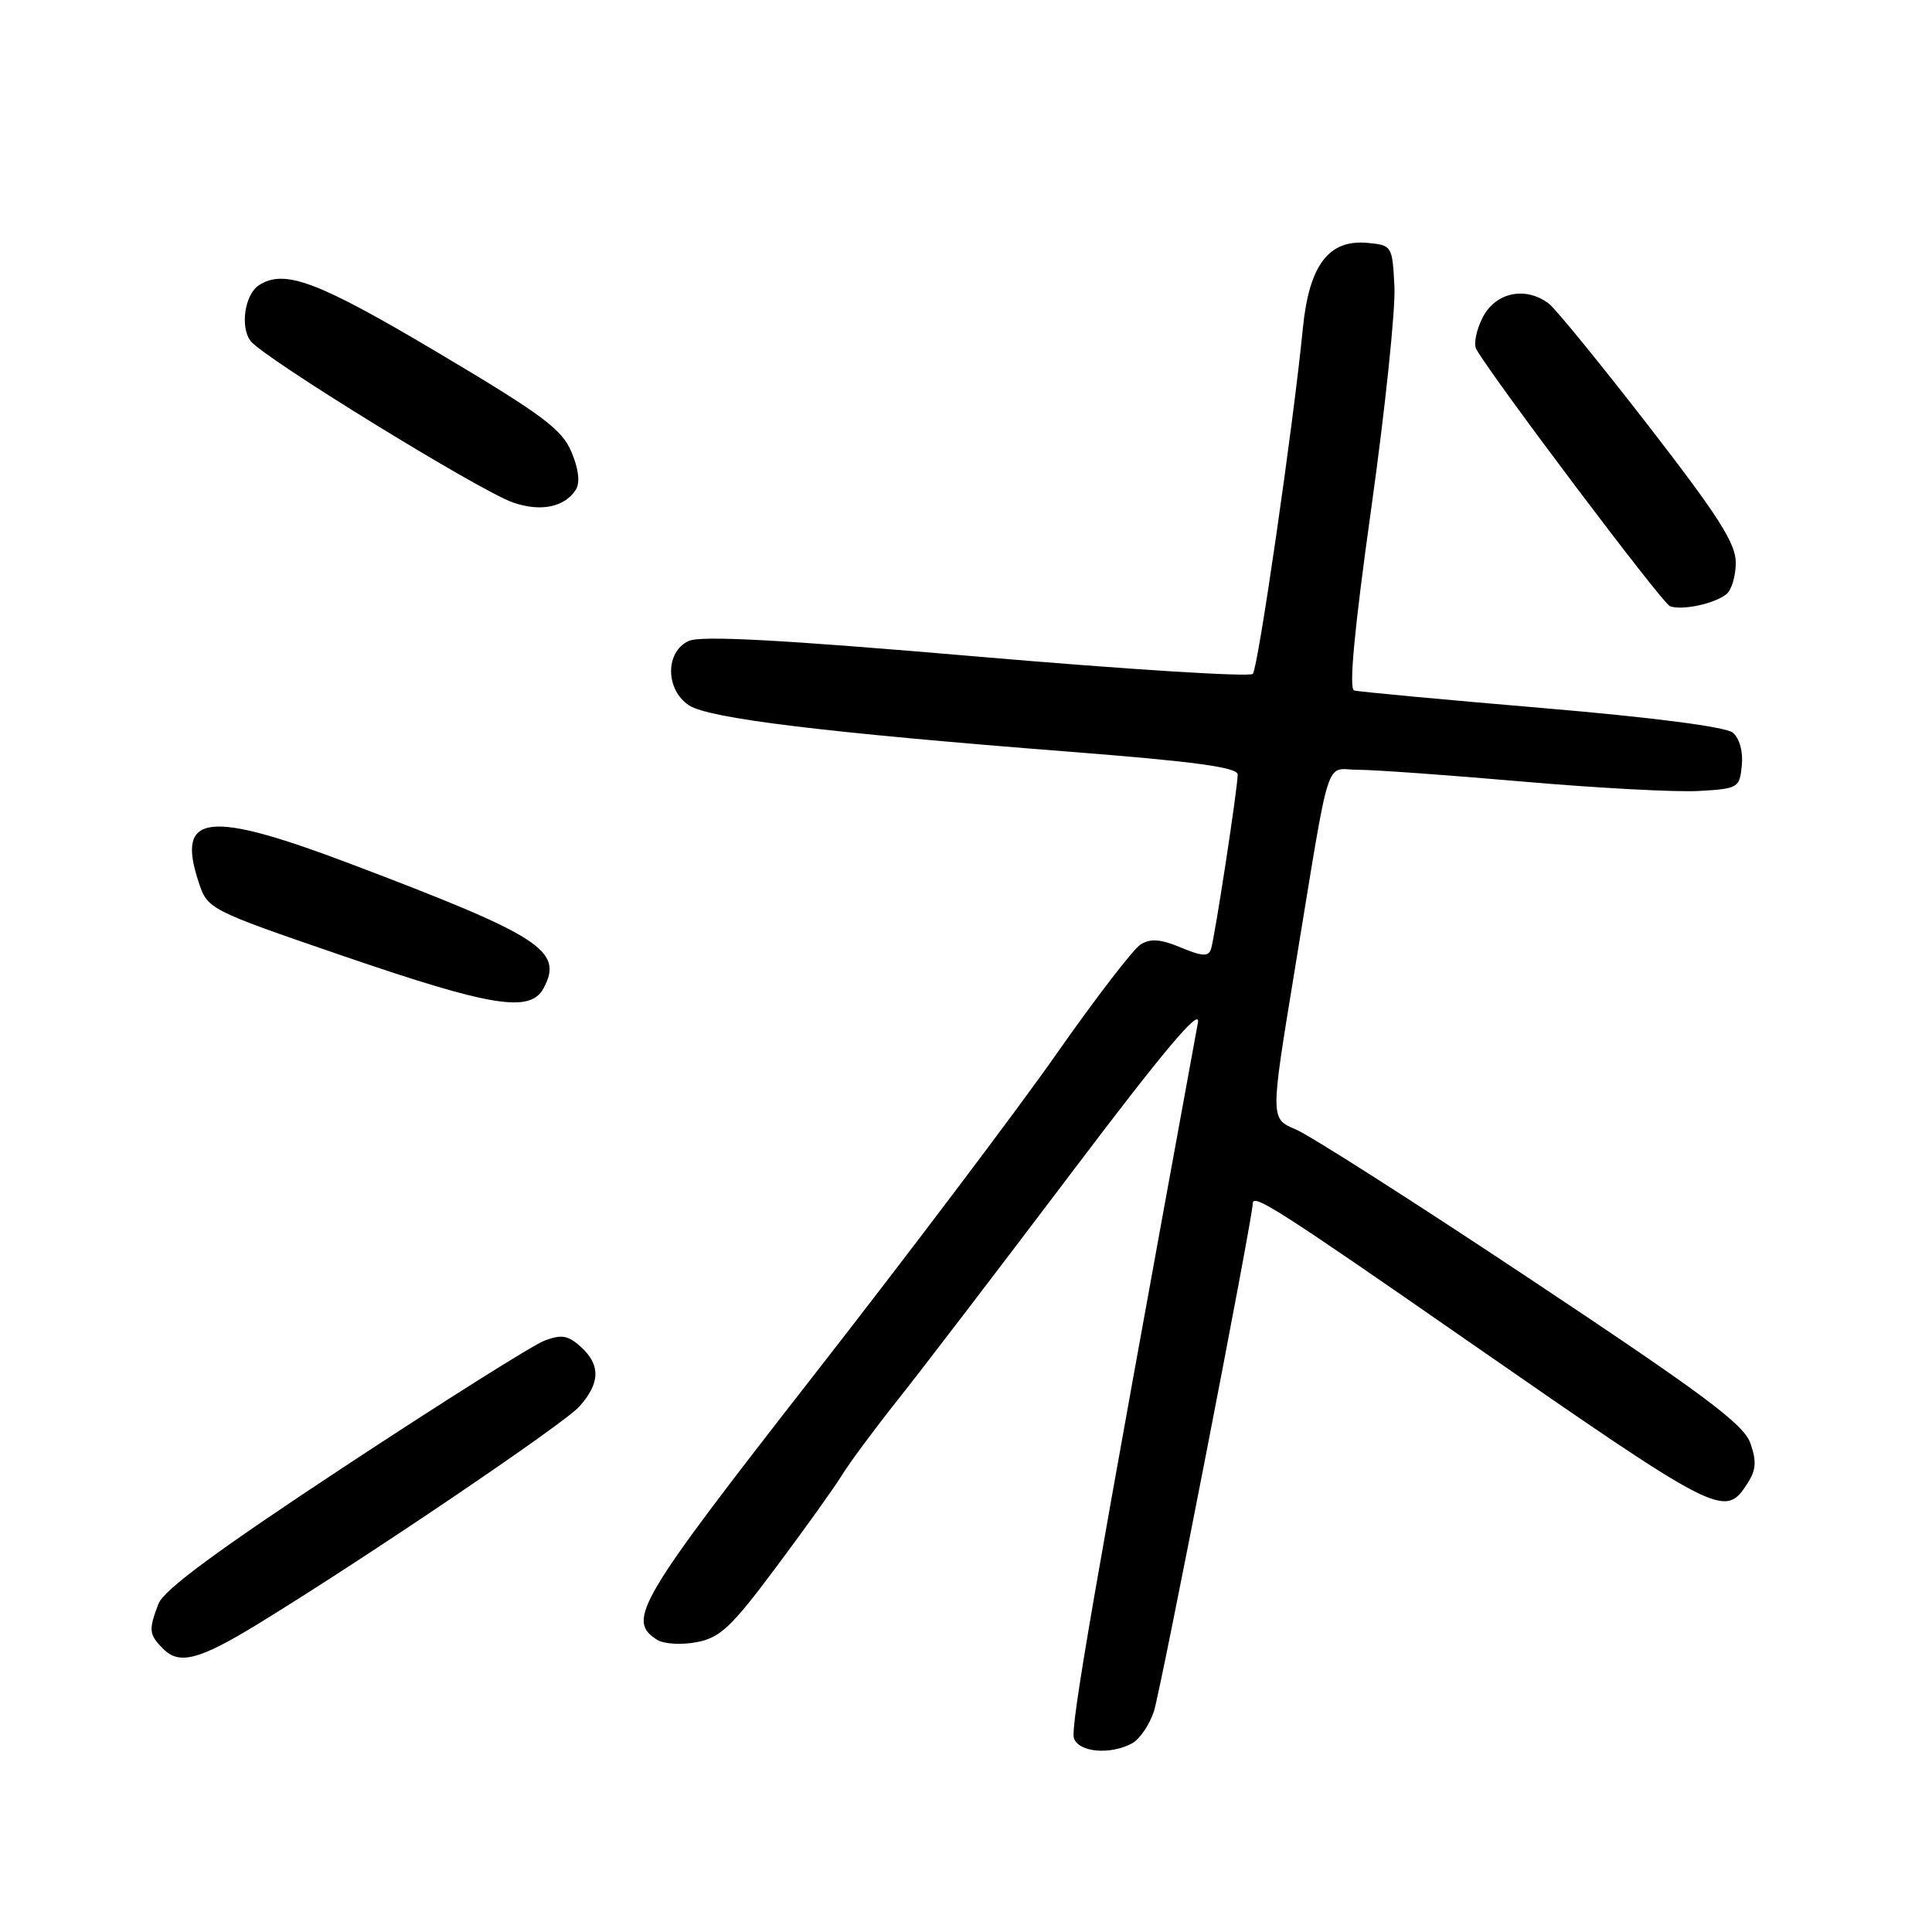 <?xml version="1.0" encoding="UTF-8" standalone="no"?>
<!DOCTYPE svg PUBLIC "-//W3C//DTD SVG 1.1//EN" "http://www.w3.org/Graphics/SVG/1.1/DTD/svg11.dtd" >
<svg xmlns="http://www.w3.org/2000/svg" xmlns:xlink="http://www.w3.org/1999/xlink" version="1.1" viewBox="0 0 256 256">
 <g >
 <path fill="currentColor"
d=" M 149.99 231.01 C 151.01 230.46 152.32 228.55 152.90 226.76 C 153.81 223.98 166.00 161.34 166.00 159.45 C 166.00 158.09 169.46 160.30 194.67 177.81 C 227.77 200.78 228.53 201.17 231.48 196.67 C 232.69 194.82 232.79 193.69 231.94 191.25 C 231.06 188.72 225.90 184.87 202.95 169.61 C 187.59 159.39 173.52 150.41 171.67 149.64 C 168.32 148.23 168.32 148.23 171.51 128.82 C 176.42 98.96 175.46 102.00 179.95 102.00 C 182.07 102.00 191.88 102.70 201.73 103.56 C 211.59 104.42 222.09 104.98 225.08 104.81 C 230.33 104.51 230.51 104.40 230.80 101.41 C 230.98 99.57 230.50 97.83 229.60 97.08 C 228.67 96.31 219.02 95.06 204.30 93.81 C 191.21 92.70 180.02 91.66 179.43 91.49 C 178.71 91.30 179.46 83.33 181.70 67.35 C 183.54 54.23 184.92 41.02 184.77 38.00 C 184.50 32.60 184.44 32.49 181.27 32.19 C 176.06 31.68 173.47 35.09 172.63 43.55 C 171.39 56.20 166.71 88.49 166.01 89.29 C 165.63 89.73 149.16 88.69 129.41 86.99 C 103.47 84.76 92.89 84.19 91.26 84.93 C 88.12 86.36 88.15 91.40 91.31 93.47 C 93.96 95.20 109.31 97.07 141.75 99.61 C 158.31 100.90 164.00 101.68 164.00 102.63 C 164.00 104.40 160.97 124.20 160.46 125.77 C 160.13 126.78 159.29 126.73 156.47 125.55 C 153.78 124.43 152.45 124.33 151.13 125.15 C 150.17 125.75 145.13 132.31 139.94 139.72 C 134.75 147.13 120.26 166.31 107.74 182.35 C 84.46 212.18 82.96 214.71 87.09 217.29 C 87.96 217.84 90.30 217.98 92.29 217.60 C 95.41 217.02 96.89 215.63 102.80 207.71 C 106.59 202.65 110.52 197.15 111.54 195.50 C 112.55 193.85 115.88 189.36 118.94 185.51 C 122.00 181.67 132.32 168.17 141.89 155.51 C 154.26 139.13 159.12 133.36 158.73 135.50 C 144.76 211.80 141.78 228.99 142.31 230.36 C 143.01 232.20 147.11 232.55 149.99 231.01 Z  M 34.27 215.13 C 48.52 206.40 74.66 188.71 76.75 186.39 C 79.54 183.28 79.61 180.86 76.95 178.45 C 75.28 176.94 74.39 176.79 72.15 177.64 C 70.63 178.21 58.73 185.71 45.69 194.30 C 28.76 205.46 21.69 210.67 20.99 212.53 C 19.66 216.01 19.73 216.58 21.64 218.50 C 23.78 220.64 26.44 219.93 34.27 215.13 Z  M 72.02 130.96 C 74.70 125.96 71.76 124.06 46.57 114.51 C 27.57 107.31 23.35 107.77 26.28 116.76 C 27.50 120.50 27.50 120.50 45.50 126.68 C 65.12 133.41 70.26 134.24 72.02 130.96 Z  M 228.75 78.74 C 229.44 78.20 230.00 76.31 230.00 74.55 C 230.00 71.99 227.67 68.35 218.44 56.43 C 212.08 48.22 206.14 40.94 205.25 40.25 C 202.19 37.90 198.20 38.71 196.48 42.03 C 195.62 43.70 195.23 45.61 195.62 46.28 C 197.94 50.32 220.26 79.93 221.27 80.32 C 222.84 80.92 227.13 80.02 228.75 78.74 Z  M 76.31 64.87 C 76.88 63.96 76.68 62.16 75.73 59.91 C 74.47 56.88 71.92 54.98 57.95 46.68 C 42.10 37.27 37.72 35.62 34.33 37.78 C 32.44 38.98 31.78 43.33 33.21 45.19 C 34.91 47.42 63.51 65.02 67.96 66.58 C 71.64 67.86 74.83 67.21 76.31 64.87 Z "/>
</g>
</svg>